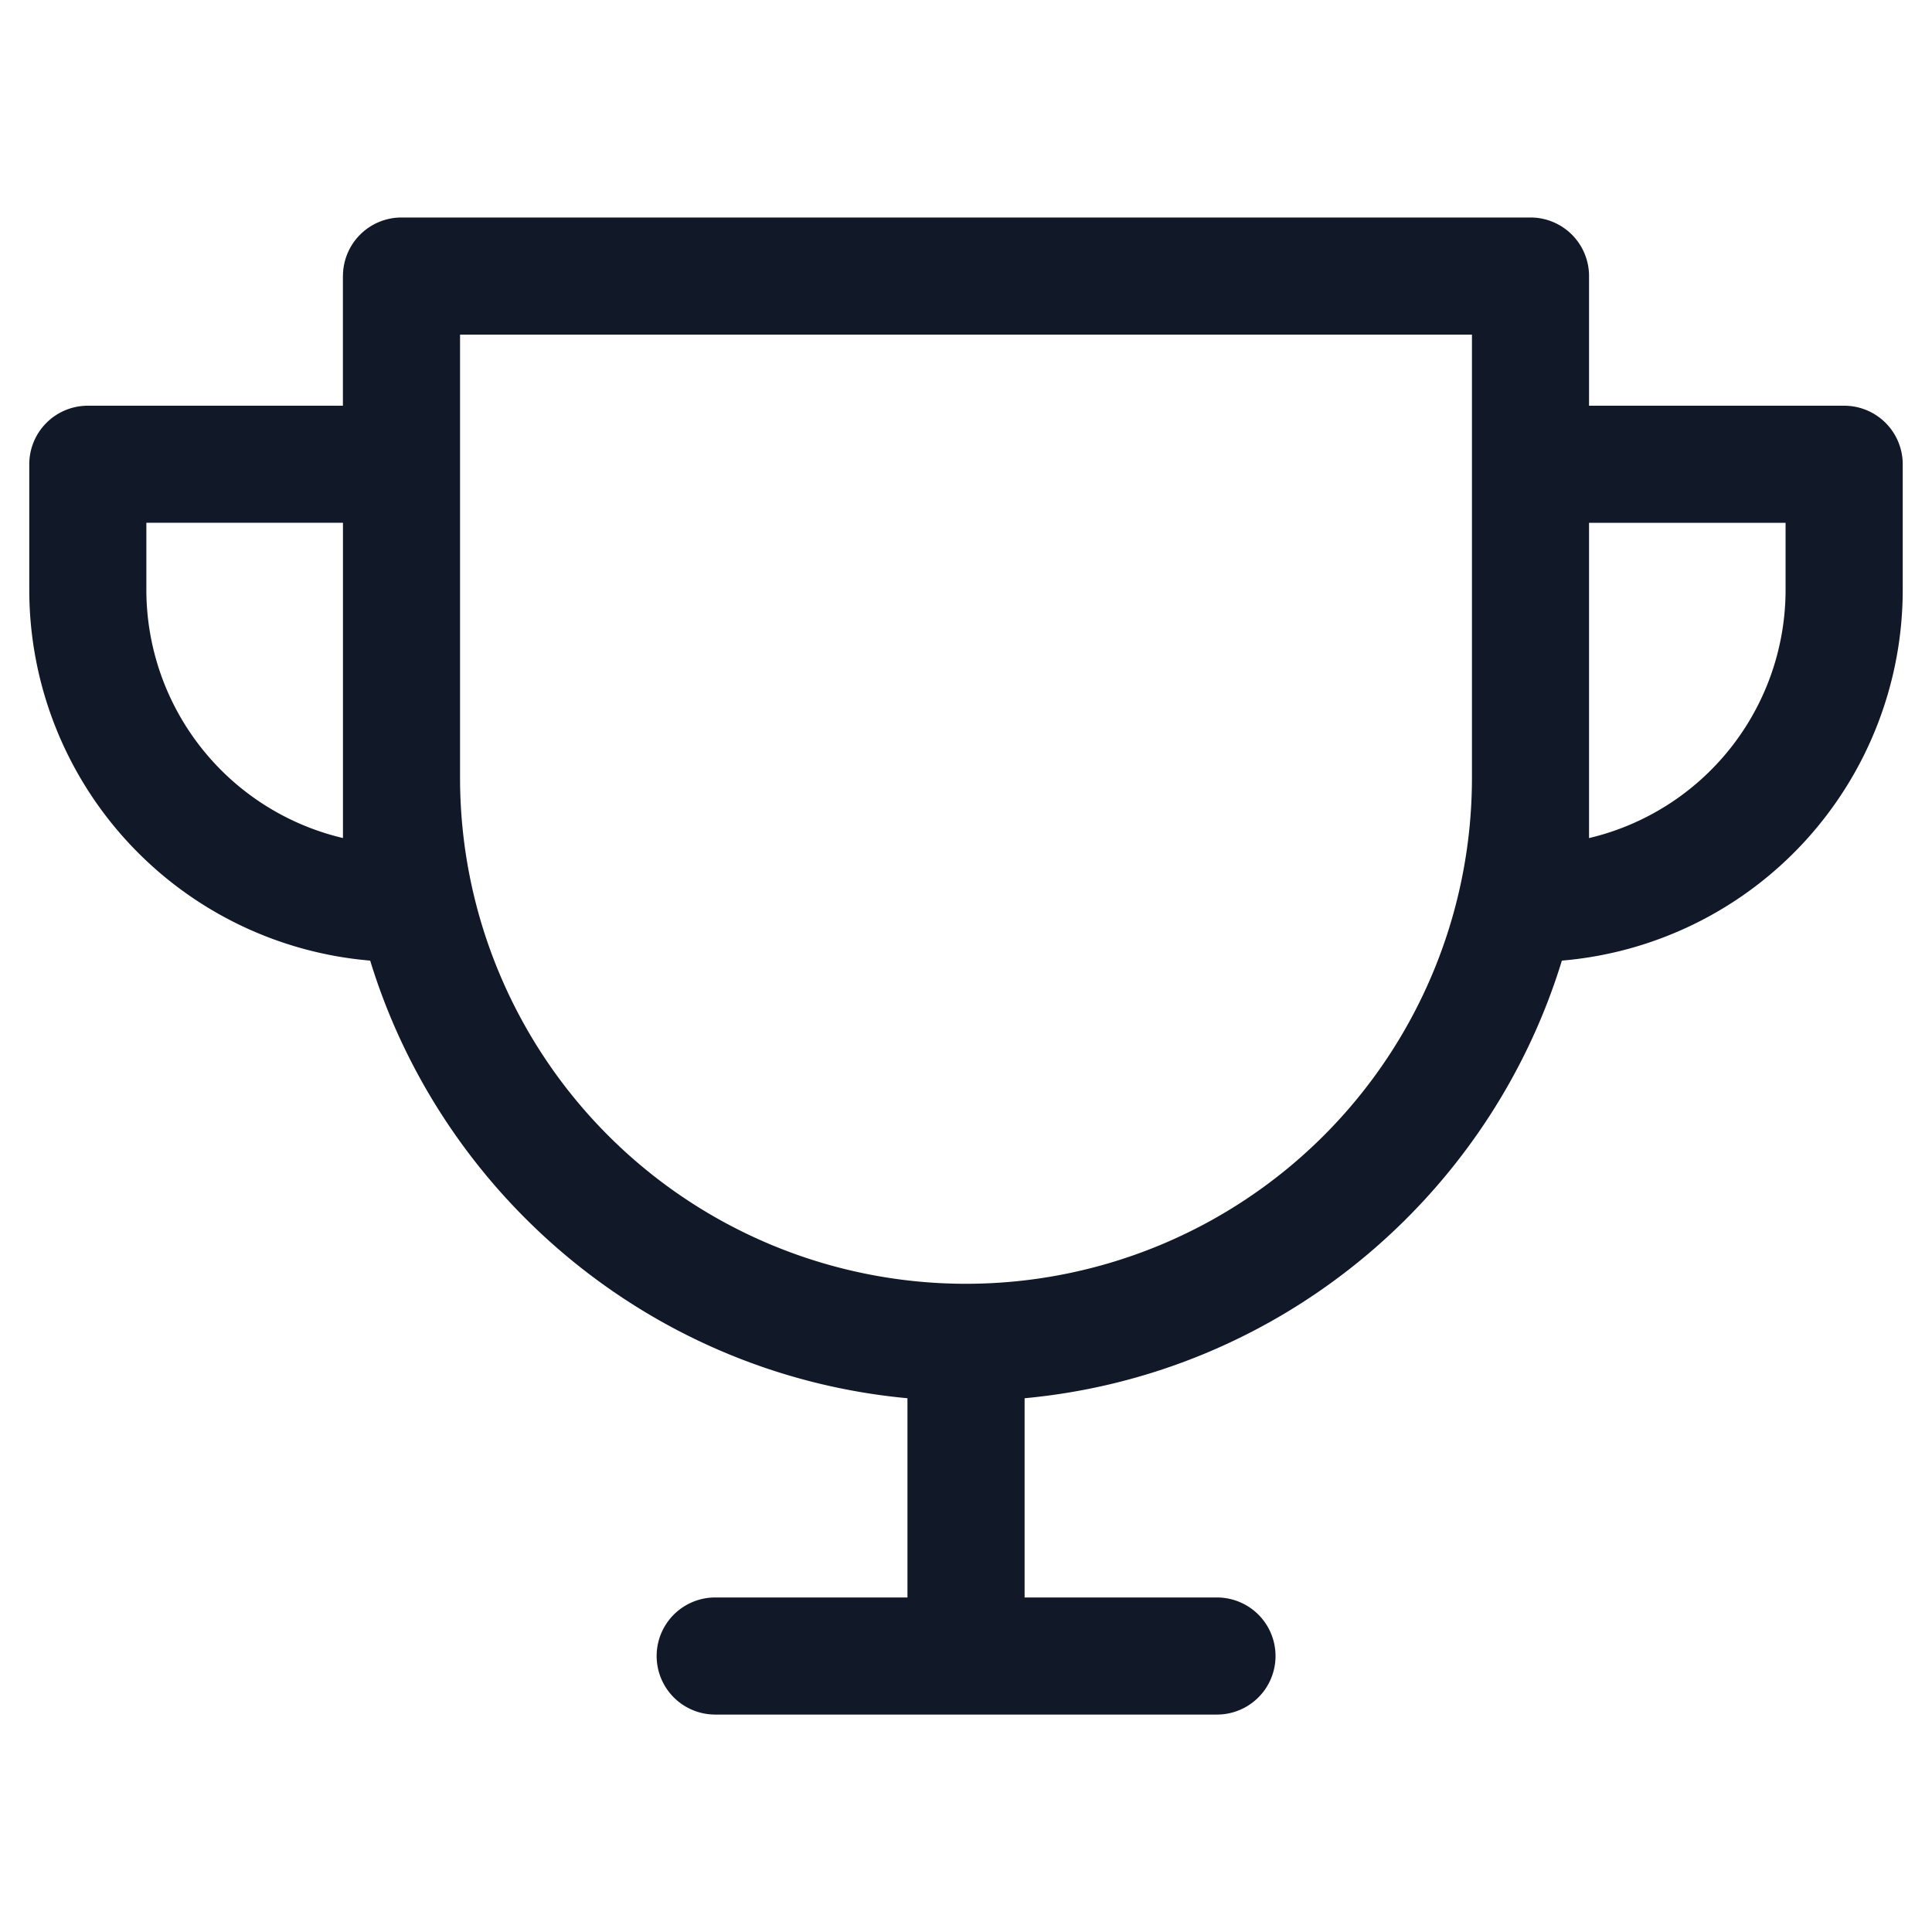 <svg xmlns="http://www.w3.org/2000/svg" width="33" height="33" fill="none" viewBox="0 0 33 33"><path fill="#111827" fill-rule="evenodd" d="M5.858 4.715a1 1 0 0 1 1-1h19.284a1 1 0 0 1 1 1V6.93H31.5a1 1 0 0 1 1 1v2.143a6.357 6.357 0 0 1-5.822 6.335c-1.24 4.048-4.828 7.07-9.177 7.475v3.403h3.286a1 1 0 1 1 0 2h-8.571a1 1 0 1 1 0-2H15.5v-3.403c-4.348-.405-7.937-3.427-9.177-7.475A6.357 6.357 0 0 1 .5 10.072V7.93a1 1 0 0 1 1-1h4.357V4.715Zm10.654 17.213h-.024a8.642 8.642 0 0 1-8.63-8.642v-7.57h17.284v7.57a8.642 8.642 0 0 1-8.63 8.642ZM27.142 8.93v5.385a4.358 4.358 0 0 0 3.357-4.242V8.93h-3.357ZM5.858 14.314V8.929H2.5v1.143a4.358 4.358 0 0 0 3.357 4.242Z" clip-rule="evenodd"/></svg>